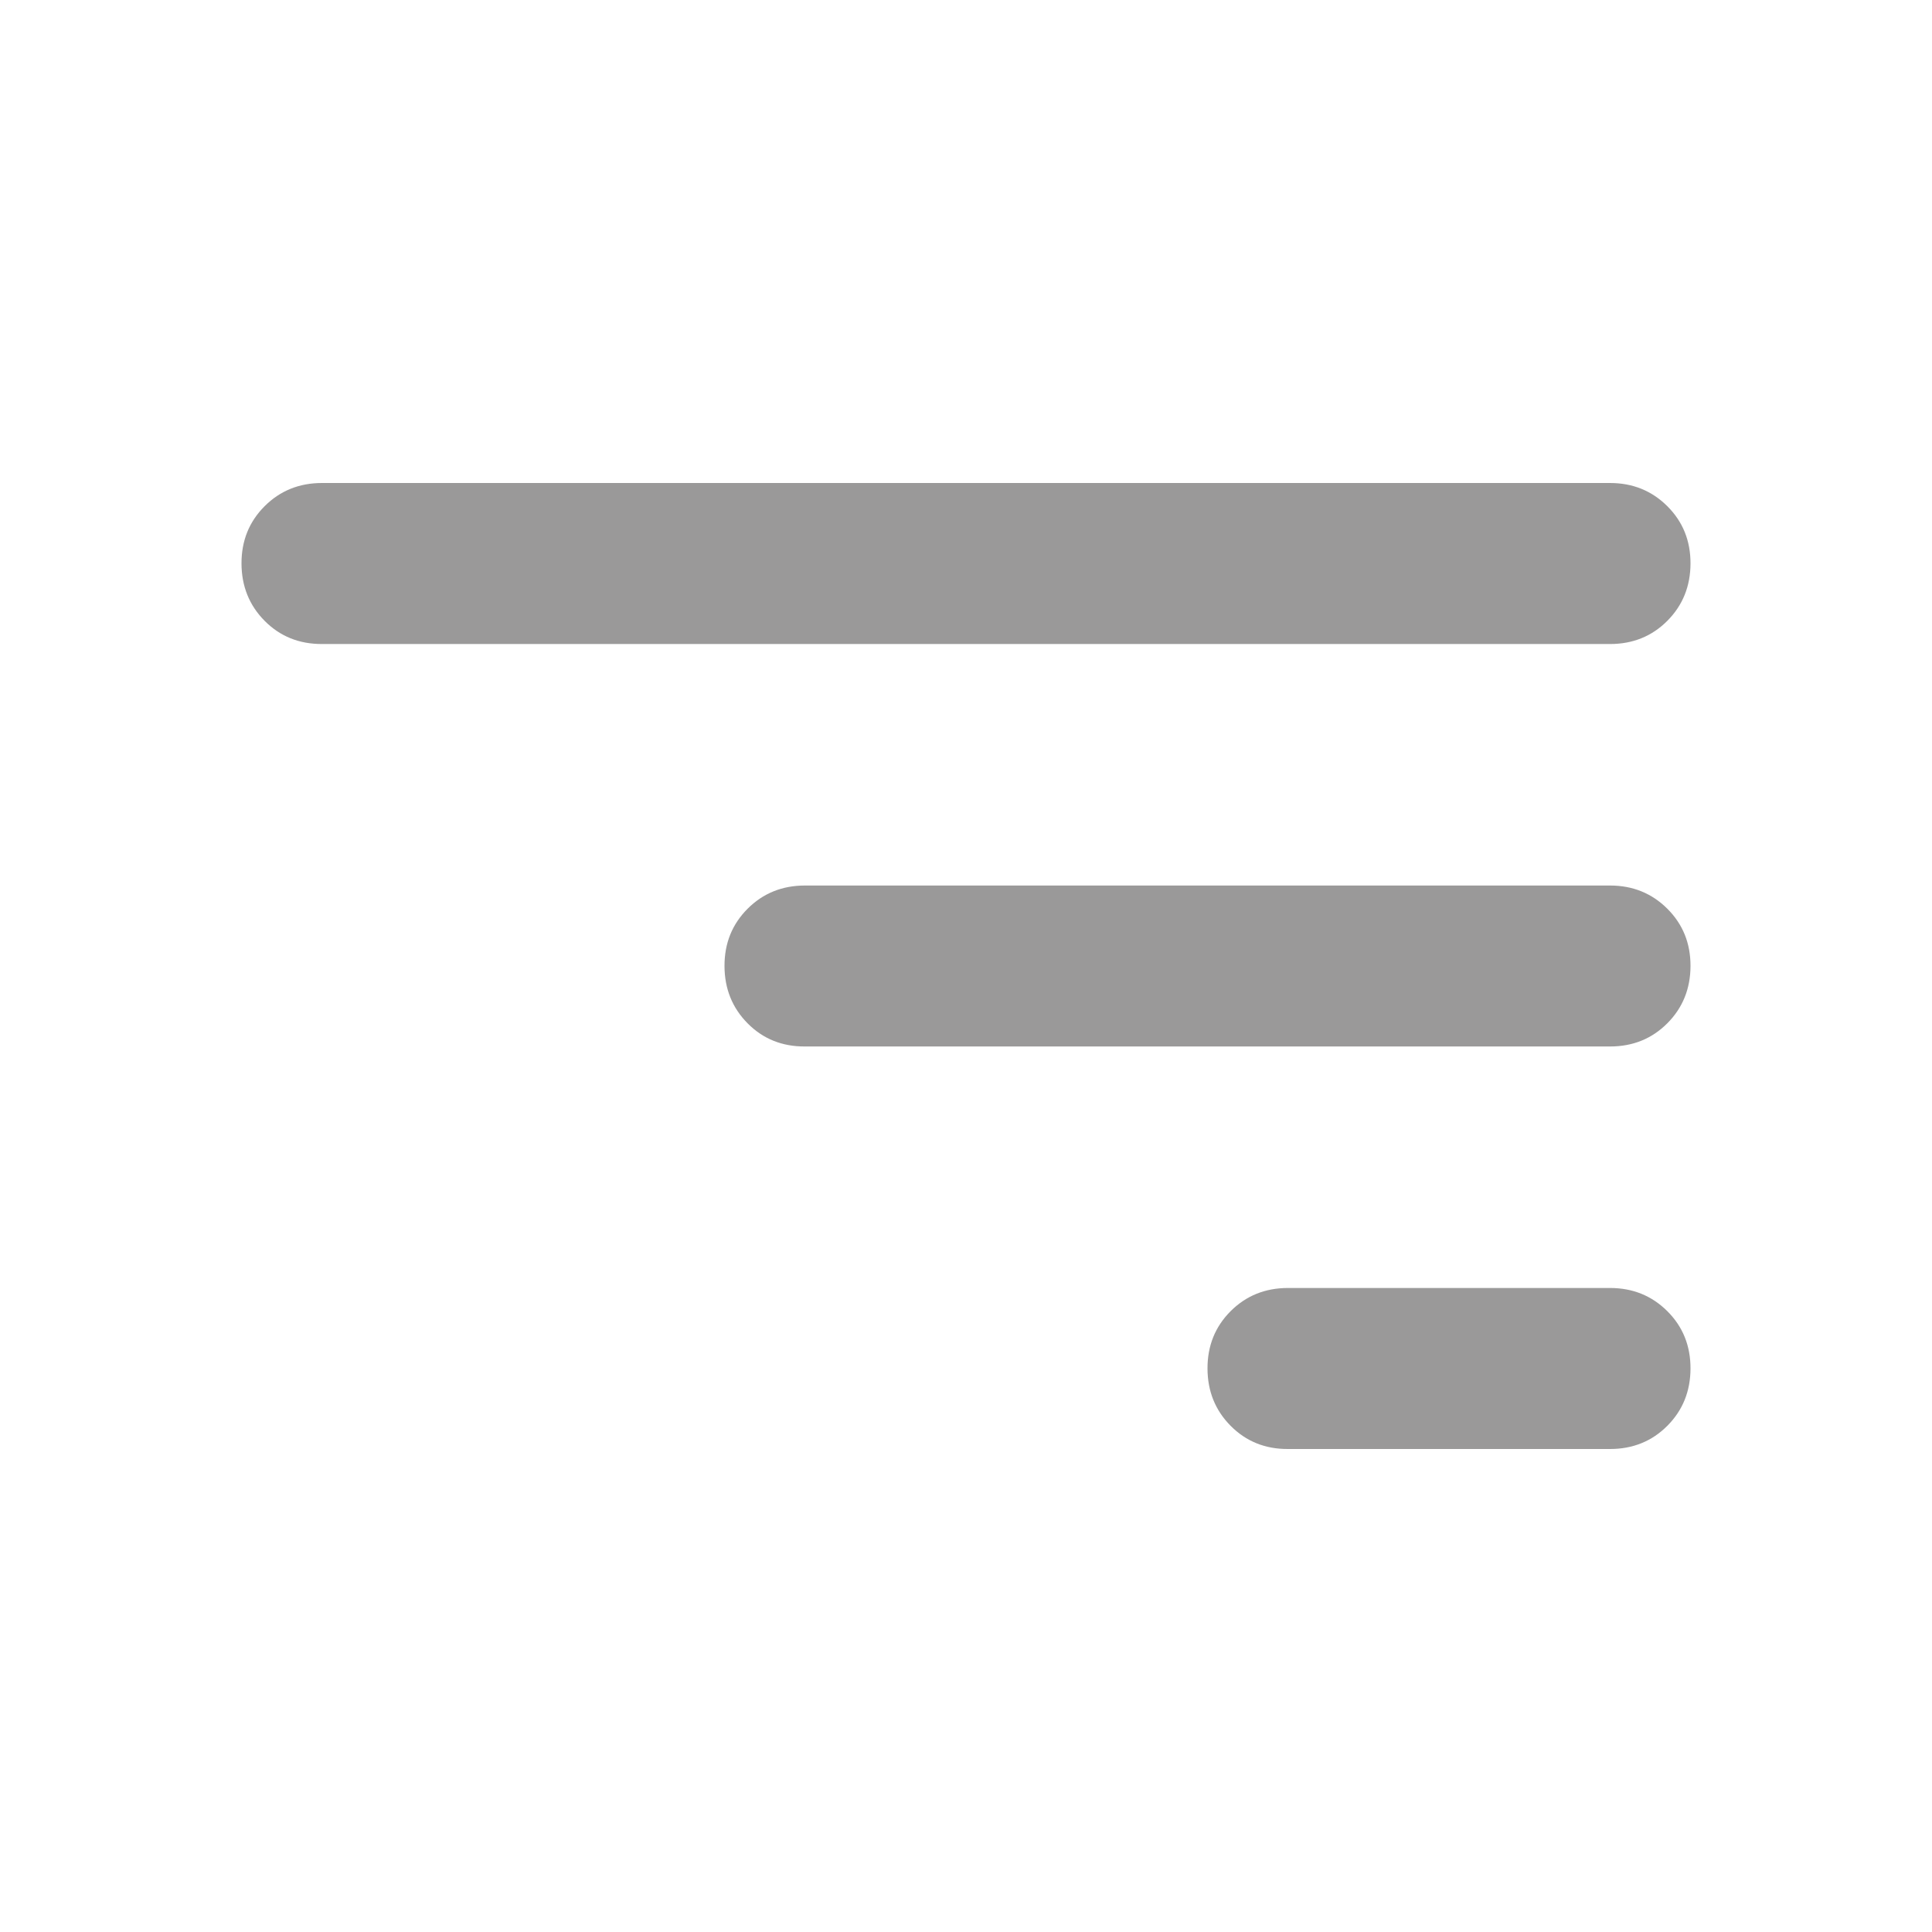 <svg width="32" height="32" viewBox="0 0 32 32" fill="none" xmlns="http://www.w3.org/2000/svg">
<path d="M26.667 24C27.044 24 27.361 23.872 27.616 23.616C27.871 23.36 27.999 23.044 28 22.667C28.001 22.29 27.873 21.973 27.616 21.717C27.359 21.461 27.043 21.333 26.667 21.333H21.333C20.956 21.333 20.639 21.461 20.383 21.717C20.127 21.973 19.999 22.29 20 22.667C20.001 23.044 20.129 23.36 20.384 23.617C20.639 23.874 20.956 24.002 21.333 24H26.667ZM26.667 17.333C27.044 17.333 27.361 17.205 27.616 16.949C27.871 16.693 27.999 16.377 28 16C28.001 15.623 27.873 15.307 27.616 15.051C27.359 14.795 27.043 14.667 26.667 14.667H13.333C12.956 14.667 12.639 14.795 12.383 15.051C12.127 15.307 11.999 15.623 12 16C12.001 16.377 12.129 16.694 12.384 16.951C12.639 17.208 12.956 17.335 13.333 17.333H26.667ZM26.667 10.667C27.044 10.667 27.361 10.539 27.616 10.283C27.871 10.027 27.999 9.71 28 9.333C28.001 8.956 27.873 8.64 27.616 8.384C27.359 8.128 27.043 8 26.667 8H5.333C4.956 8 4.639 8.128 4.383 8.384C4.127 8.64 3.999 8.956 4 9.333C4.001 9.71 4.129 10.027 4.384 10.284C4.639 10.541 4.956 10.668 5.333 10.667H26.667Z" fill="#9A9999"/>
</svg>
